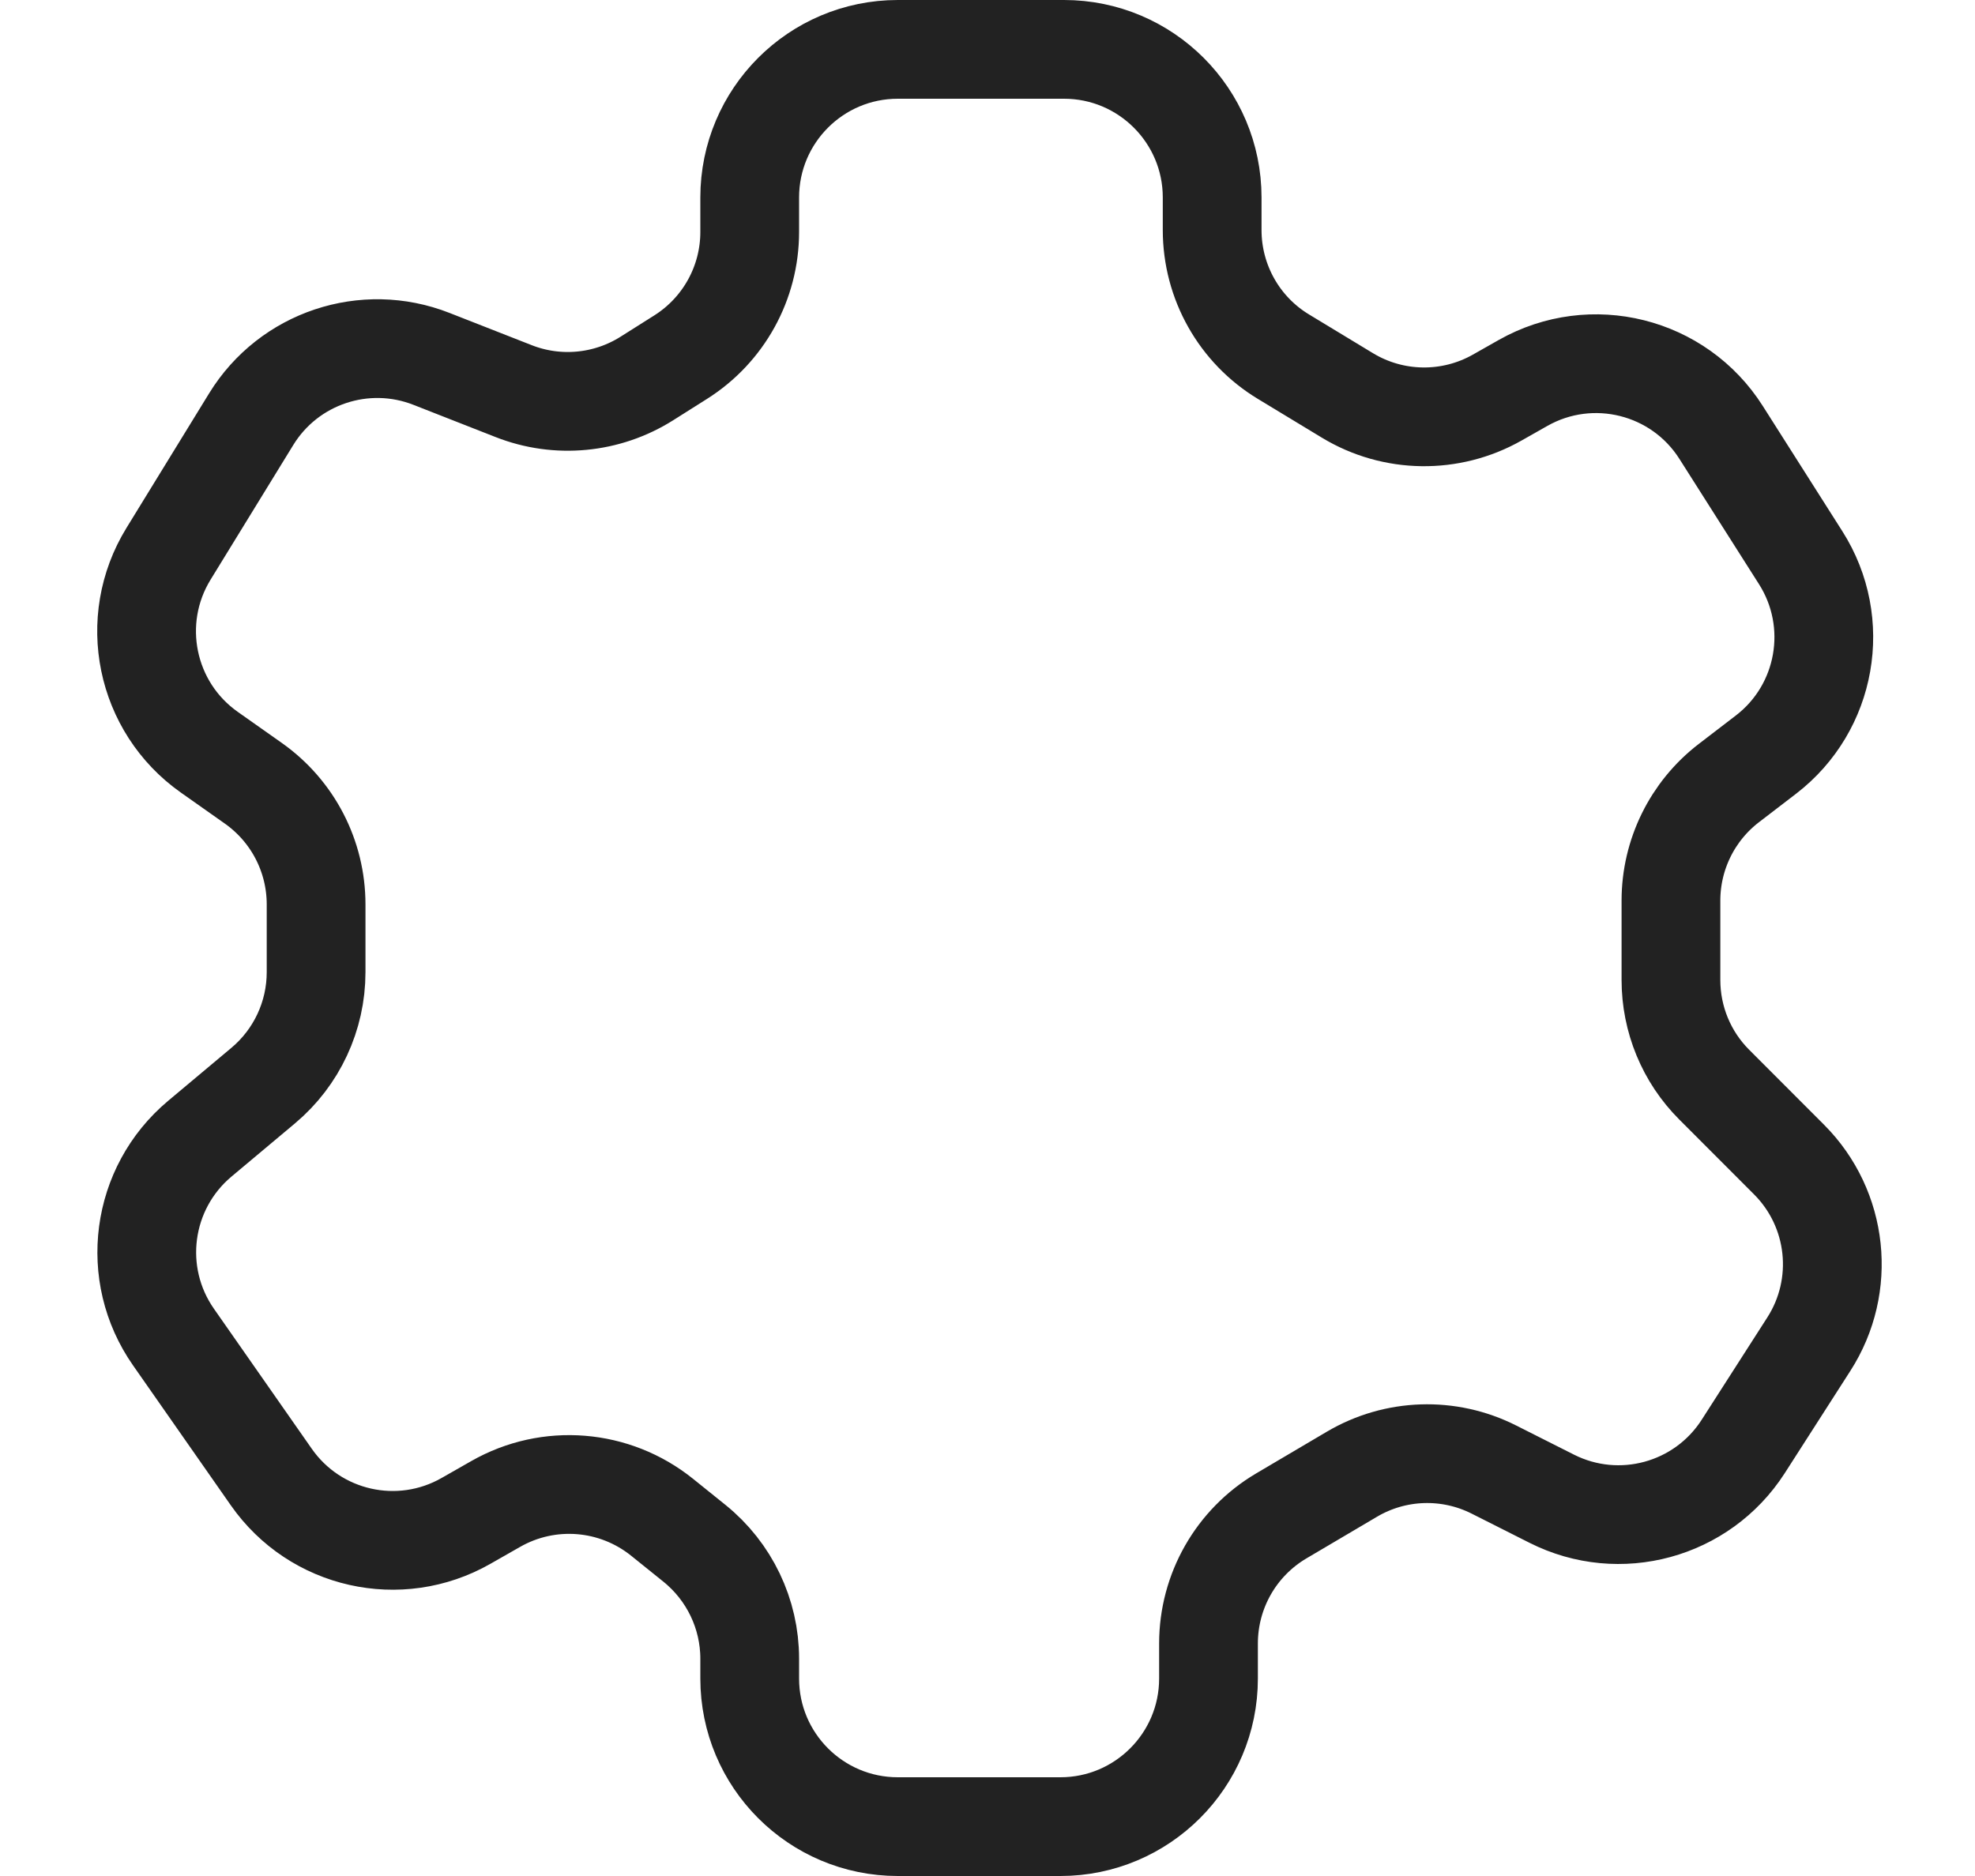 <svg width="20" height="19" viewBox="0 0 20 19" fill="none" xmlns="http://www.w3.org/2000/svg">
<path d="M6.893 3.617L6.551 3.833C6.147 4.088 5.646 4.136 5.201 3.961L4.37 3.635C3.694 3.369 2.924 3.626 2.544 4.245L1.707 5.608C1.292 6.282 1.473 7.162 2.119 7.618L2.567 7.934C2.965 8.216 3.201 8.672 3.201 9.16V9.846C3.201 10.289 3.005 10.71 2.665 10.995L2.023 11.533C1.427 12.033 1.311 12.904 1.757 13.542L2.747 14.959C3.191 15.595 4.046 15.788 4.72 15.403L5.02 15.232C5.556 14.926 6.224 14.98 6.705 15.367L7.033 15.631C7.386 15.916 7.592 16.346 7.592 16.799V17C7.592 17.828 8.263 18.5 9.092 18.5H10.738C11.566 18.5 12.238 17.828 12.238 17V16.645C12.238 16.114 12.518 15.623 12.975 15.353L13.69 14.931C14.13 14.671 14.672 14.653 15.129 14.884L15.714 15.179C16.4 15.525 17.236 15.297 17.652 14.651L18.317 13.614C18.698 13.021 18.615 12.243 18.117 11.744L17.359 10.985C17.078 10.704 16.921 10.323 16.921 9.925V9.121C16.921 8.656 17.137 8.216 17.506 7.932L17.884 7.642C18.499 7.169 18.651 6.304 18.235 5.649L17.429 4.38C17.001 3.705 16.119 3.485 15.424 3.878L15.161 4.027C14.689 4.294 14.109 4.286 13.645 4.005L12.998 3.613C12.549 3.342 12.275 2.855 12.275 2.33V2C12.275 1.172 11.603 0.5 10.775 0.5H9.092C8.263 0.5 7.592 1.172 7.592 2V2.349C7.592 2.864 7.328 3.342 6.893 3.617Z" stroke="#222222" stroke-linecap="round"/>
</svg>
